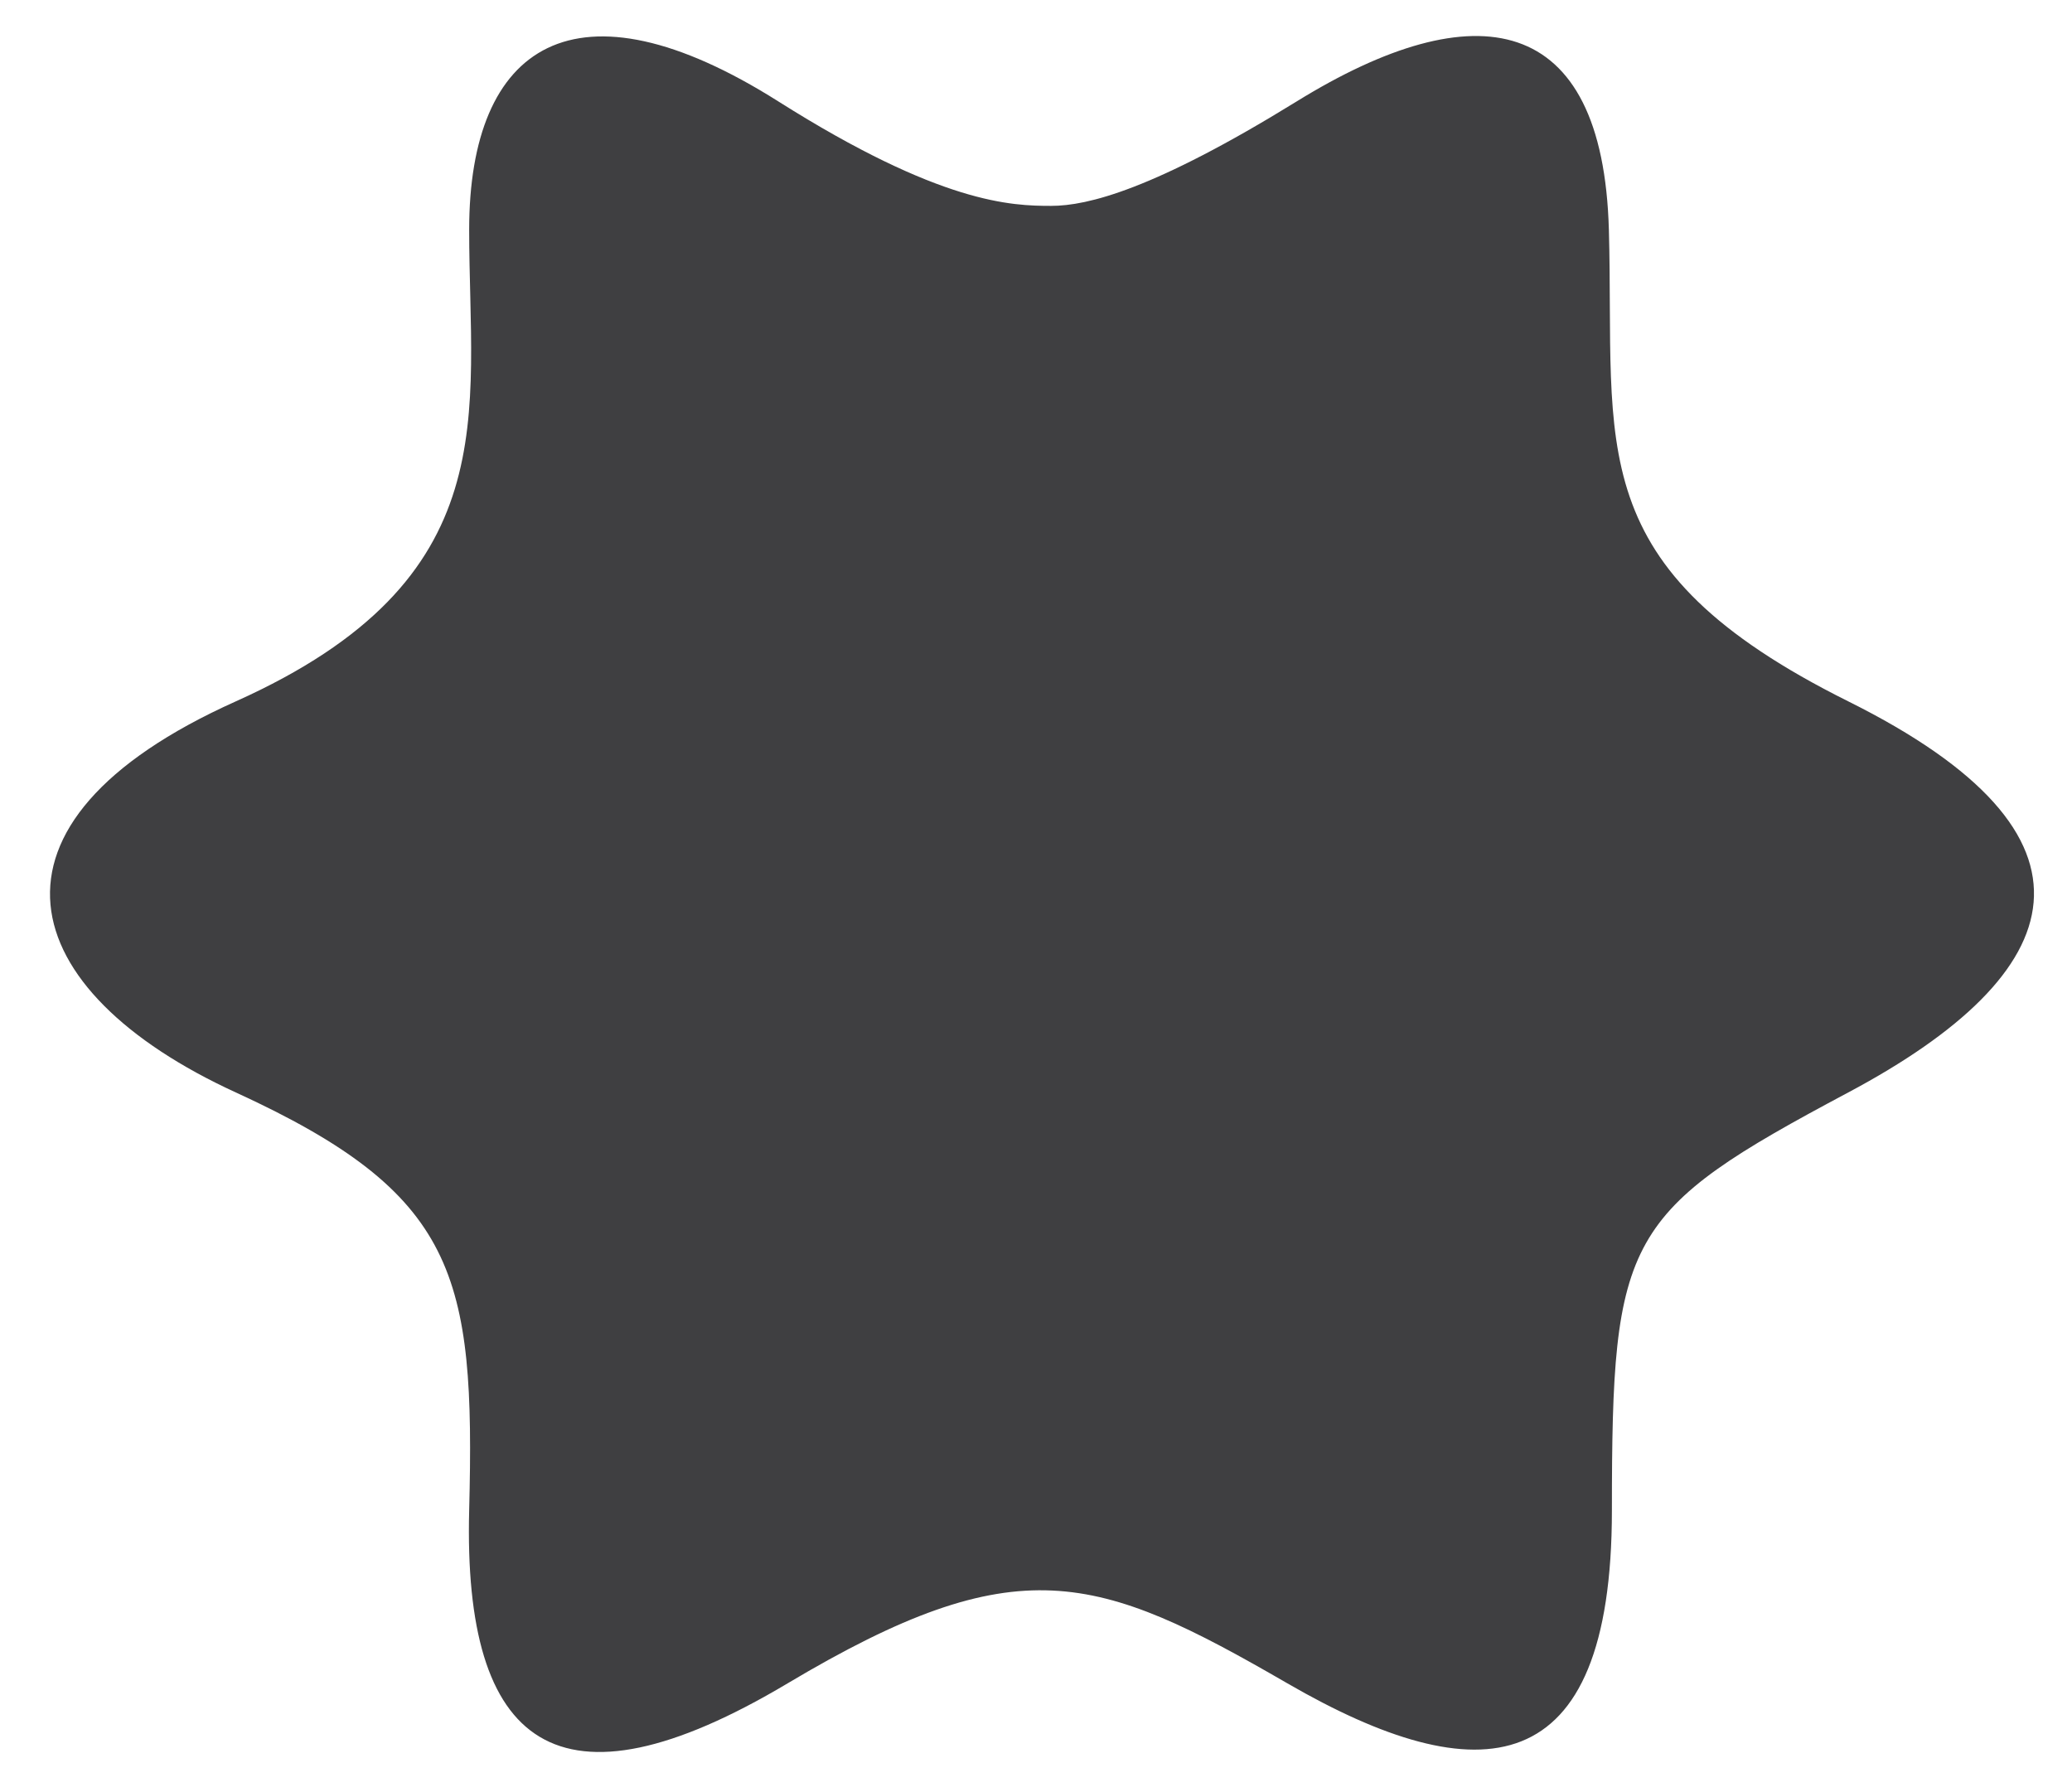 <svg width="37" height="32" viewBox="0 0 37 32" fill="none" xmlns="http://www.w3.org/2000/svg">
<path d="M23.155 1.811C20.6 3.388 19.42 3.676 18.771 3.676C18.067 3.676 16.8 3.644 13.899 1.811C10.273 -0.481 8.378 0.798 8.378 4.102C8.378 7.407 9.082 10.338 4.21 12.524C-0.661 14.709 0.259 17.694 4.21 19.506C8.162 21.318 8.486 22.757 8.378 26.968C8.27 31.179 9.948 32.511 14.062 30.059C18.175 27.608 19.582 28.087 22.992 30.059C26.402 32.032 28.784 31.872 28.784 26.968C28.784 22.064 29.001 21.638 33.006 19.506C37.011 17.374 37.823 14.922 33.006 12.524C28.189 10.125 28.838 7.993 28.73 4.102C28.622 0.212 26.348 -0.161 23.155 1.811Z" fill="#3F3F41"/>
</svg>

